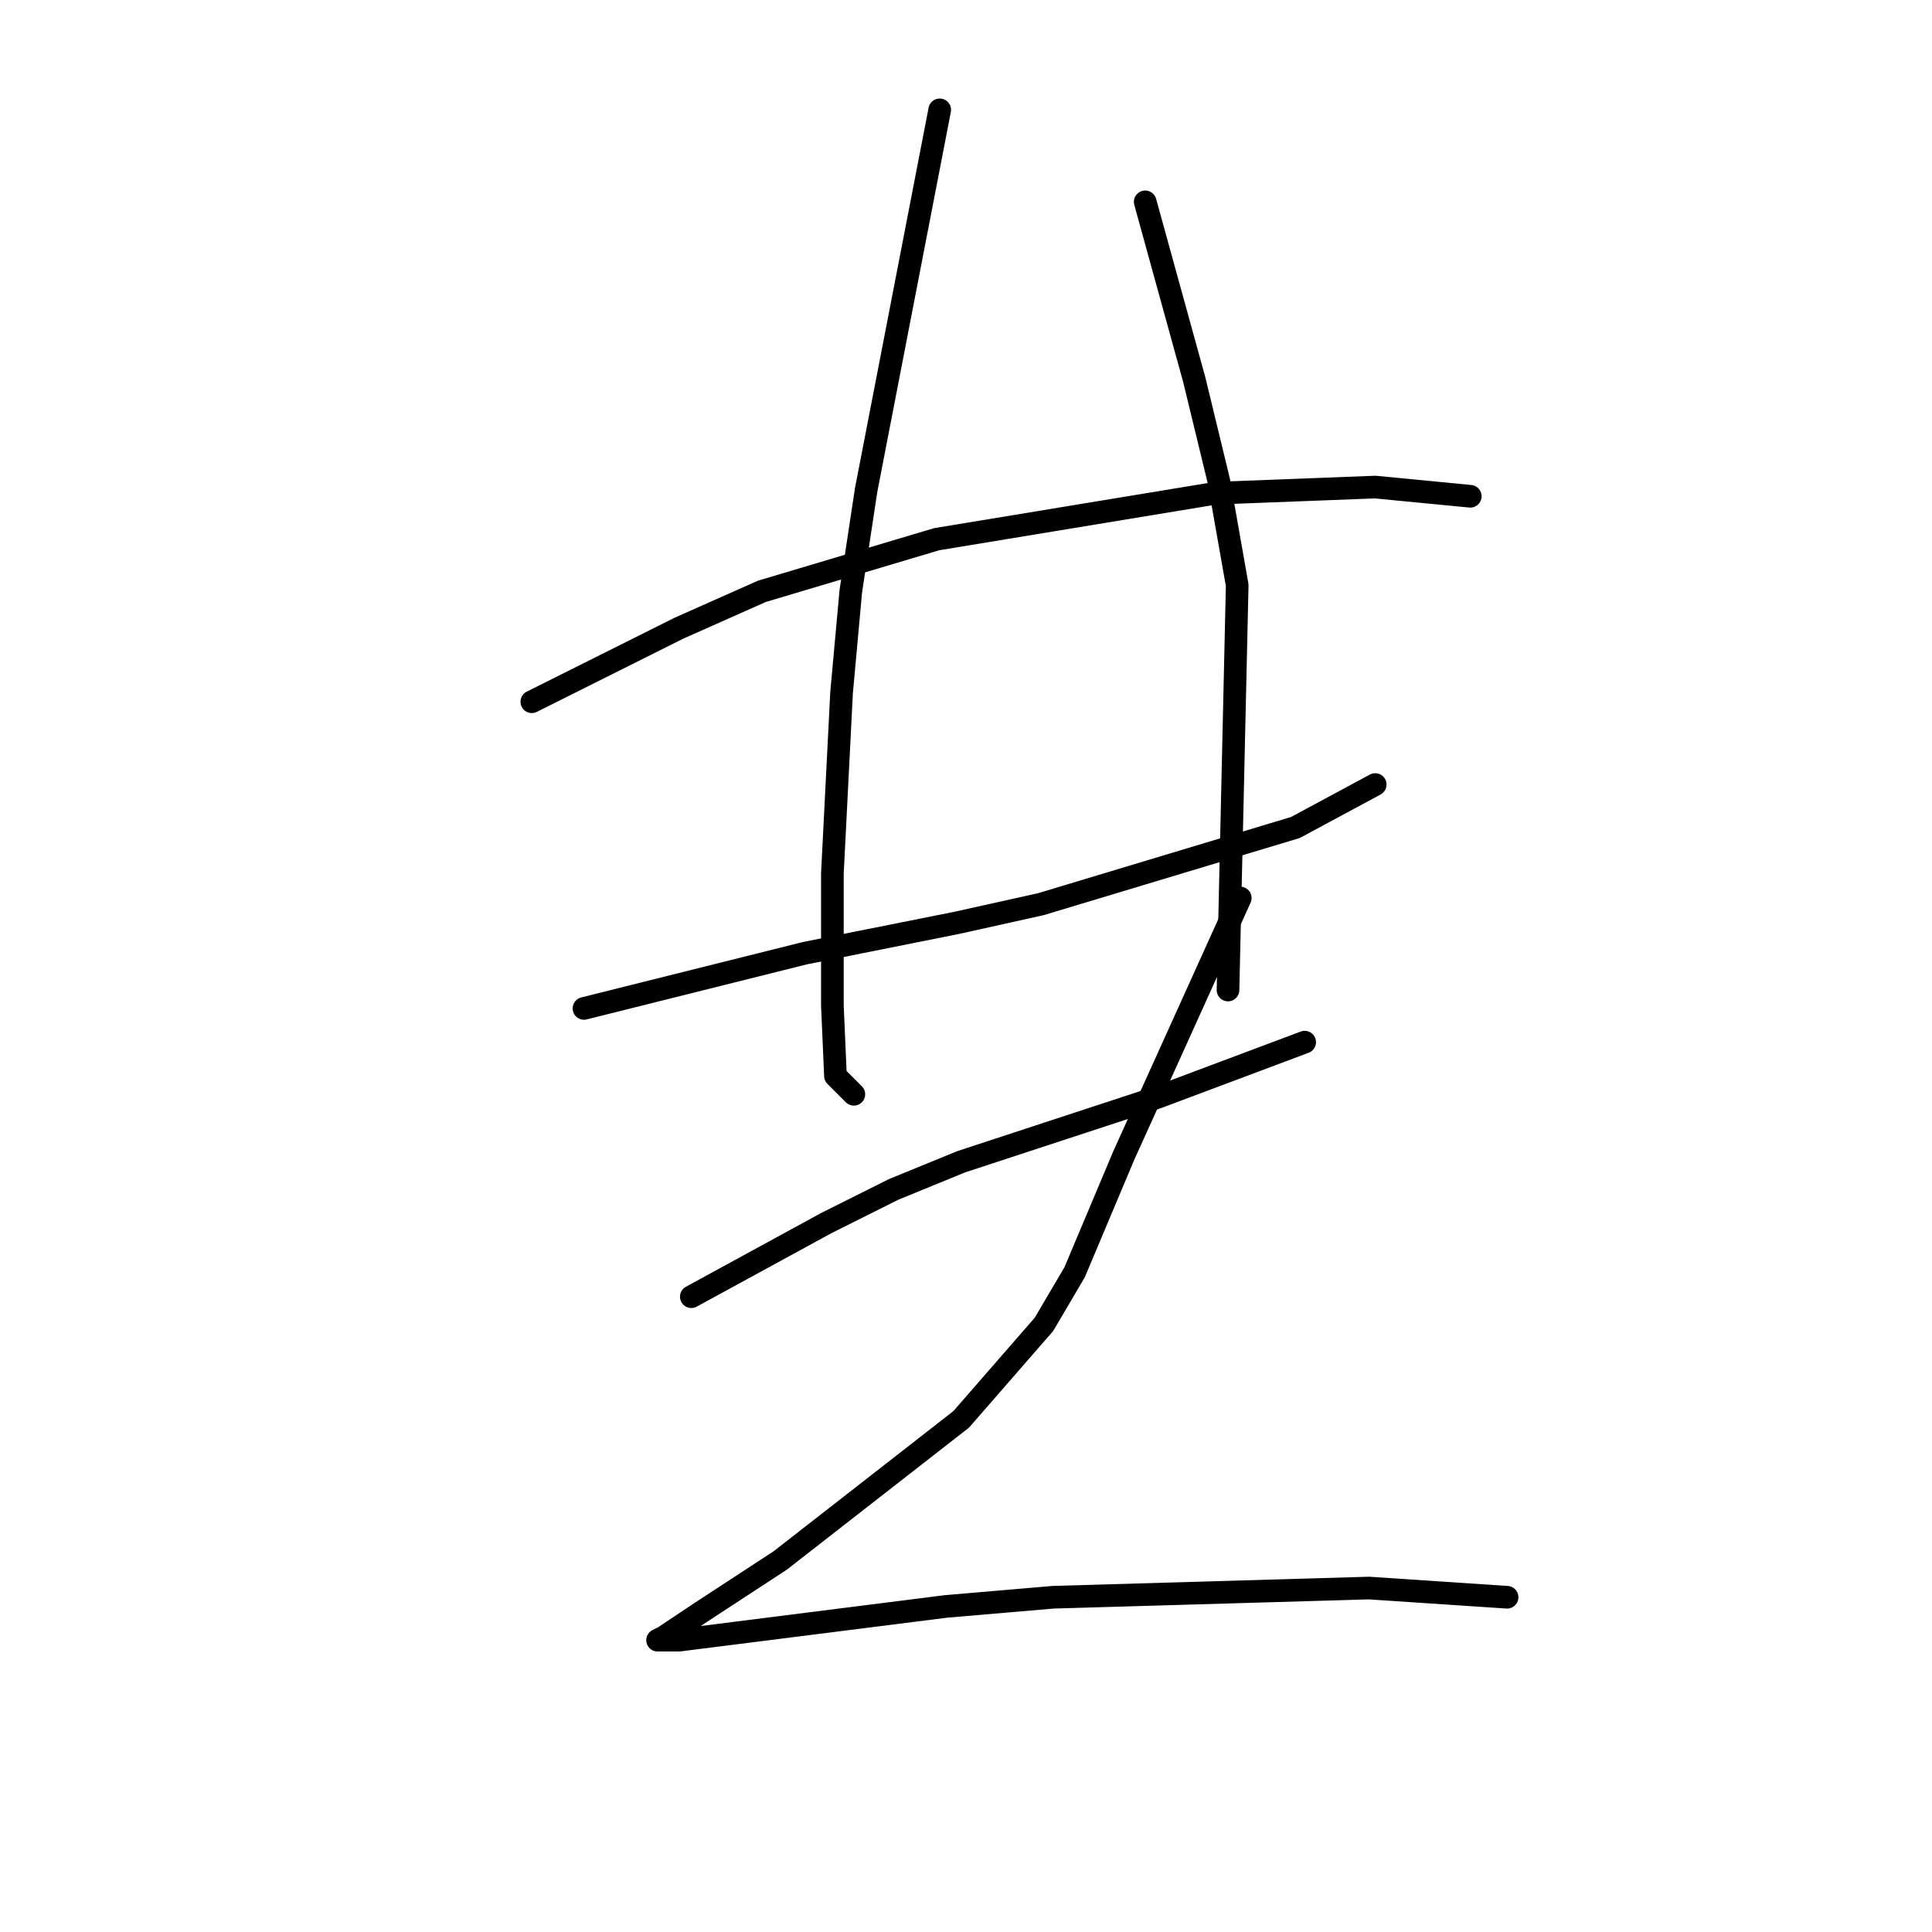 <?xml version="1.0" standalone="no"?>
    <svg width="256" height="256" xmlns="http://www.w3.org/2000/svg" version="1.1">
    <polyline stroke="black" stroke-width="3" stroke-linecap="round" fill="transparent" stroke-linejoin="round" points="70.471 92.985 80.224 88.108 89.977 83.232 100.949 78.355 124.112 71.447 161.091 65.352 182.222 64.539 194.819 65.758 194.819 65.758 " />
        <polyline stroke="black" stroke-width="3" stroke-linecap="round" fill="transparent" stroke-linejoin="round" points="77.38 133.621 87.133 131.183 96.885 128.745 106.638 126.306 126.956 122.243 137.928 119.805 171.657 109.645 182.222 103.956 182.222 103.956 " />
        <polyline stroke="black" stroke-width="3" stroke-linecap="round" fill="transparent" stroke-linejoin="round" points="124.518 14.556 119.642 39.751 114.765 64.945 112.734 78.355 111.514 91.765 110.295 115.741 110.295 133.215 110.702 142.561 113.14 144.999 113.14 144.999 " />
        <polyline stroke="black" stroke-width="3" stroke-linecap="round" fill="transparent" stroke-linejoin="round" points="151.745 26.747 154.996 38.531 158.247 50.316 161.497 63.726 163.936 77.543 162.717 131.183 162.717 131.183 " />
        <polyline stroke="black" stroke-width="3" stroke-linecap="round" fill="transparent" stroke-linejoin="round" points="91.603 171.819 100.543 166.943 109.483 162.067 118.423 157.597 127.363 153.939 153.37 145.406 172.876 138.091 172.876 138.091 " />
        <polyline stroke="black" stroke-width="3" stroke-linecap="round" fill="transparent" stroke-linejoin="round" points="164.342 118.992 156.621 136.059 148.9 153.127 142.398 168.569 138.335 175.477 127.363 188.074 103.387 206.767 92.822 213.675 87.945 216.926 87.133 217.332 89.977 217.332 125.331 212.862 139.554 211.643 181.409 210.424 199.696 211.643 199.696 211.643 " />
        </svg>